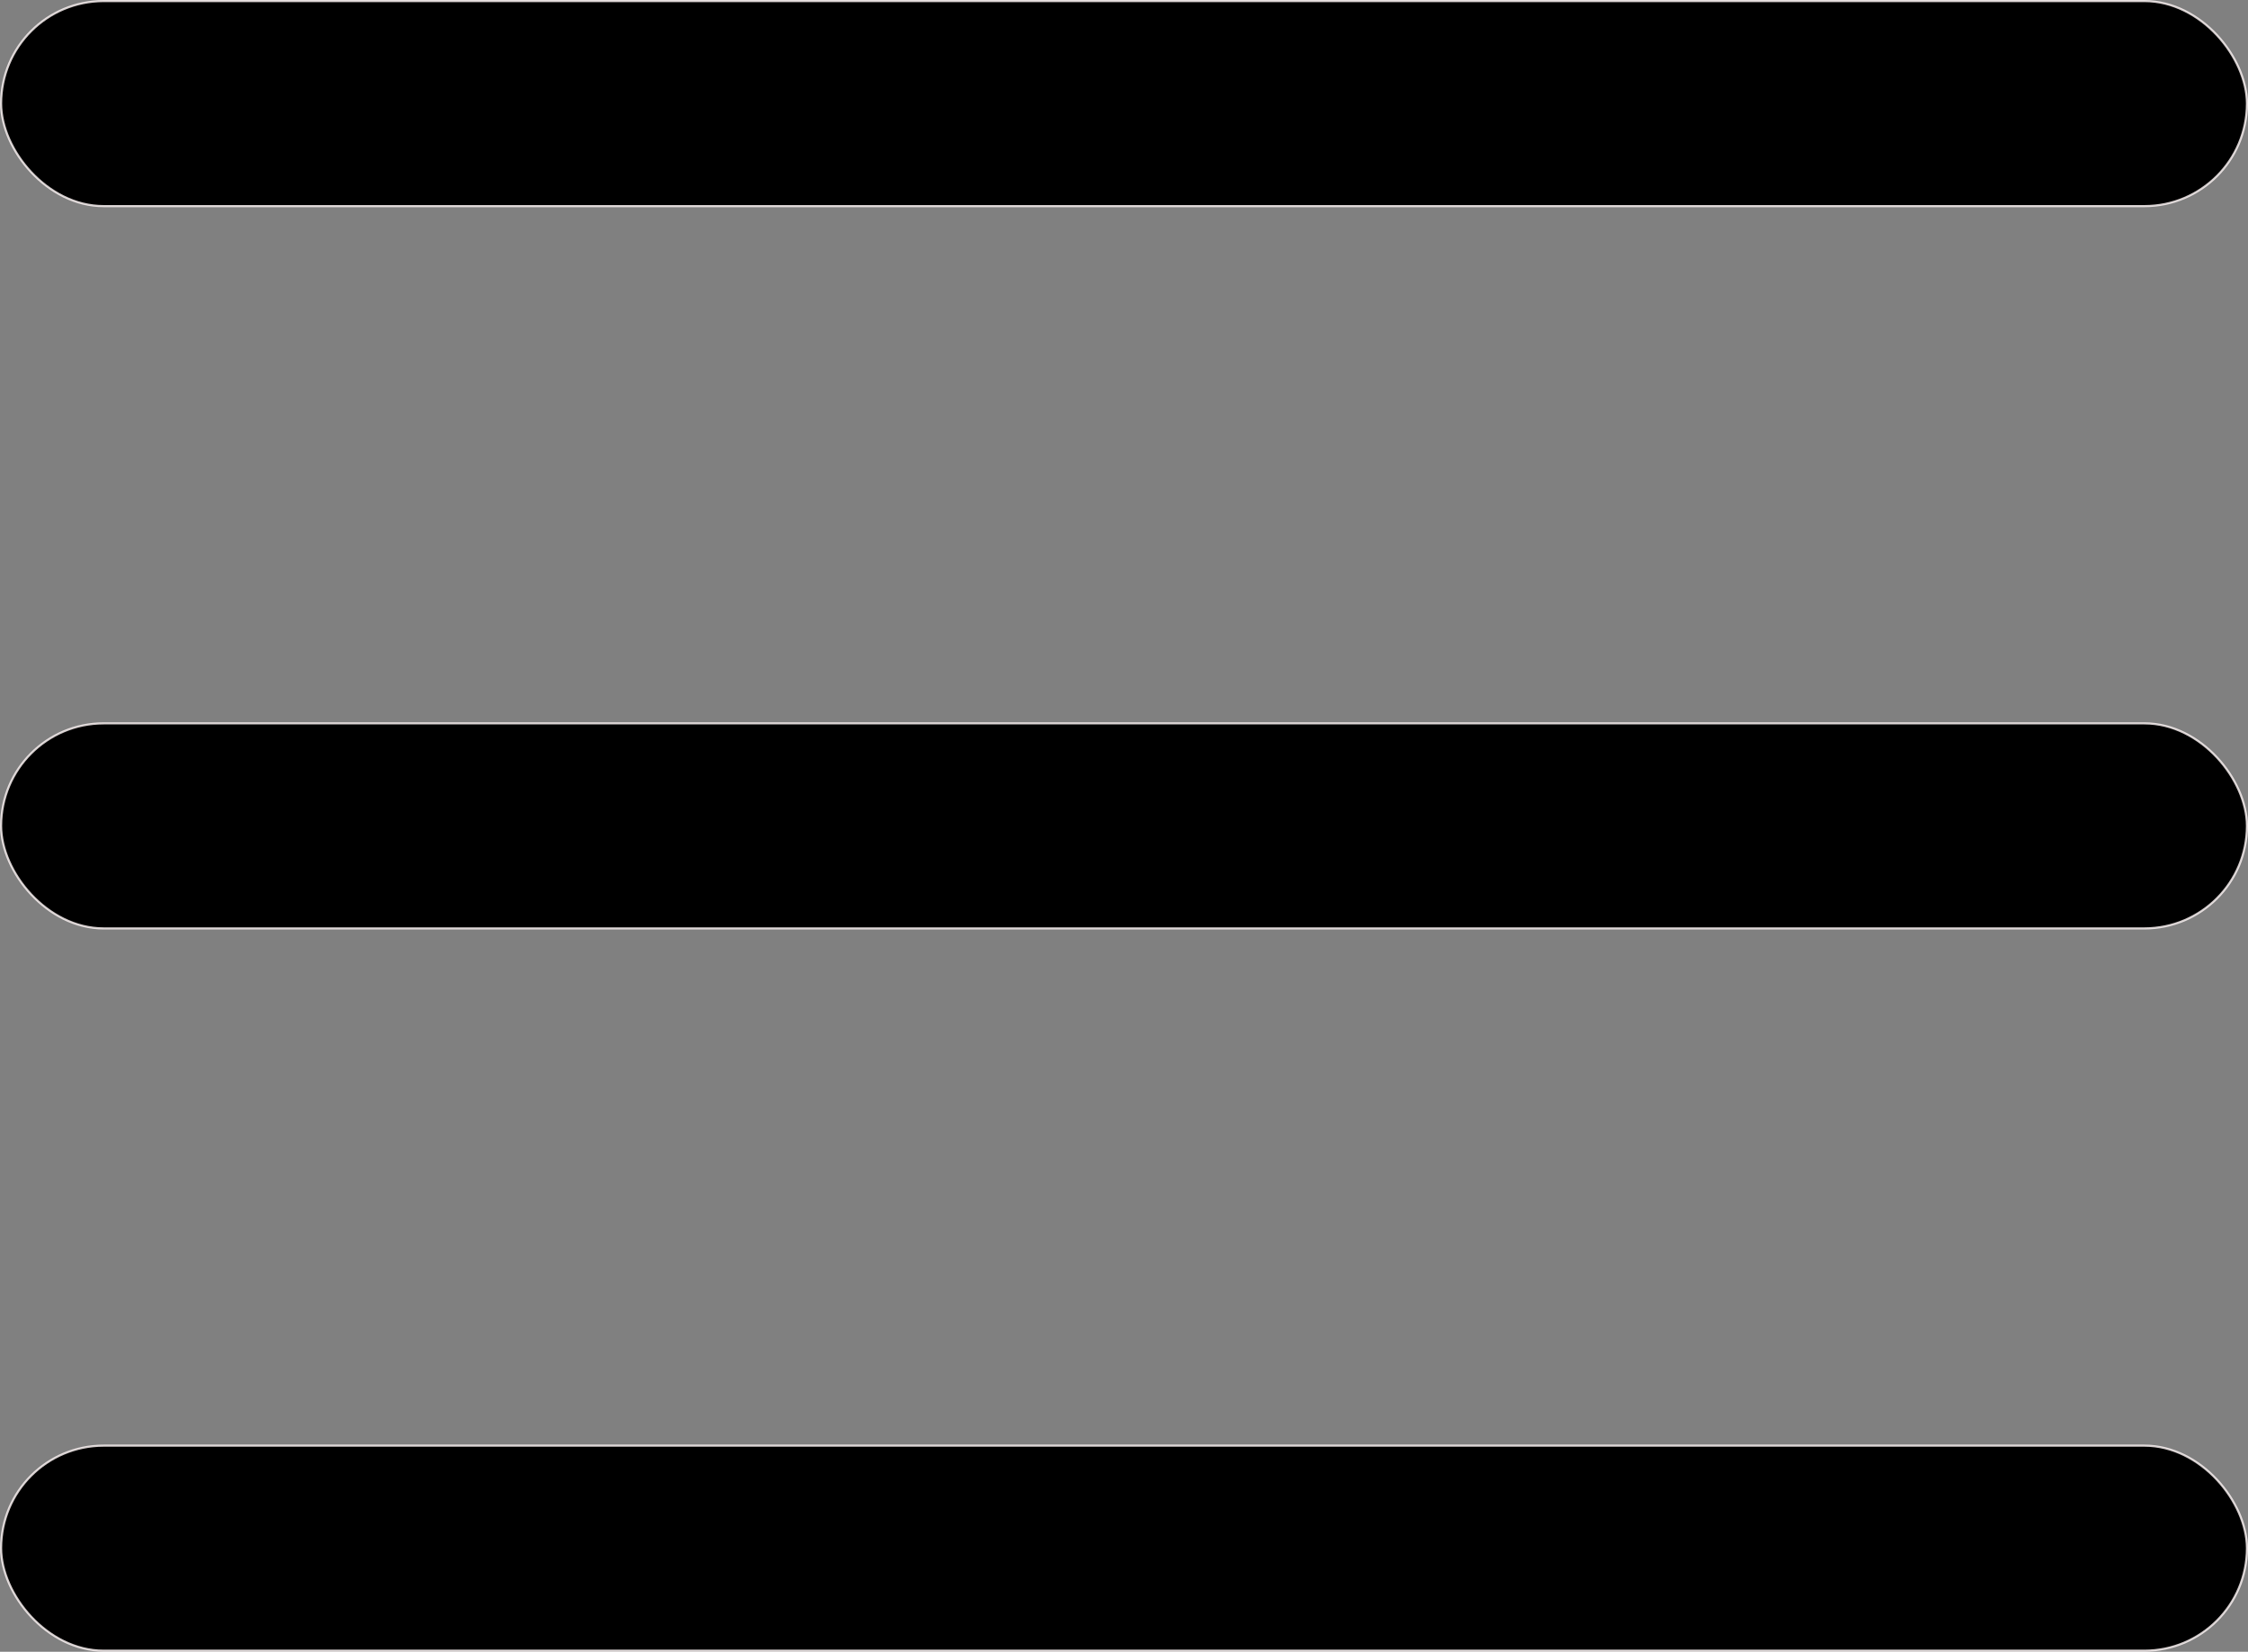 <?xml version="1.0" encoding="UTF-8" standalone="no"?>
<!-- Created with Inkscape (http://www.inkscape.org/) -->

<svg
   width="96.485mm"
   height="70.888mm"
   viewBox="0 0 96.485 70.888"
   version="1.1"
   id="svg1"
   xmlns:inkscape="http://www.inkscape.org/namespaces/inkscape"
   xmlns:sodipodi="http://sodipodi.sourceforge.net/DTD/sodipodi-0.dtd"
   xmlns="http://www.w3.org/2000/svg"
   xmlns:svg="http://www.w3.org/2000/svg">
  <rect x="0" y="0" width="96.485" height="70.888" fill="#808080" stroke="none"/>
  <sodipodi:namedview
     id="namedview1"
     pagecolor="#ffffff"
     bordercolor="#000000"
     borderopacity="0.25"
     inkscape:showpageshadow="2"
     inkscape:pageopacity="0.0"
     inkscape:pagecheckerboard="0"
     inkscape:deskcolor="#d1d1d1"
     inkscape:document-units="mm" />
  <defs
     id="defs1" />
  <g
     inkscape:label="Vrstva 1"
     inkscape:groupmode="layer"
     id="layer1"
     transform="translate(-56.757,-72.958)">
    <rect
       style="fill:#000000;stroke:#fff6f6;stroke-width:0.092;stroke-dasharray:none;stroke-opacity:0.819"
       id="rect1"
       width="96.393"
       height="8.799"
       x="56.804"
       y="73.004"
       ry="4.4" />
    <rect
       style="fill:#000000;stroke:#fff6f6;stroke-width:0.092;stroke-dasharray:none;stroke-opacity:0.819"
       id="rect1-1"
       width="96.393"
       height="8.799"
       x="56.804"
       y="104.002"
       ry="4.4" />
    <rect
       style="fill:#000000;stroke:#fff6f6;stroke-width:0.092;stroke-dasharray:none;stroke-opacity:0.819"
       id="rect1-7"
       width="96.393"
       height="8.799"
       x="56.804"
       y="135"
       ry="4.4" />
  </g>
</svg>
